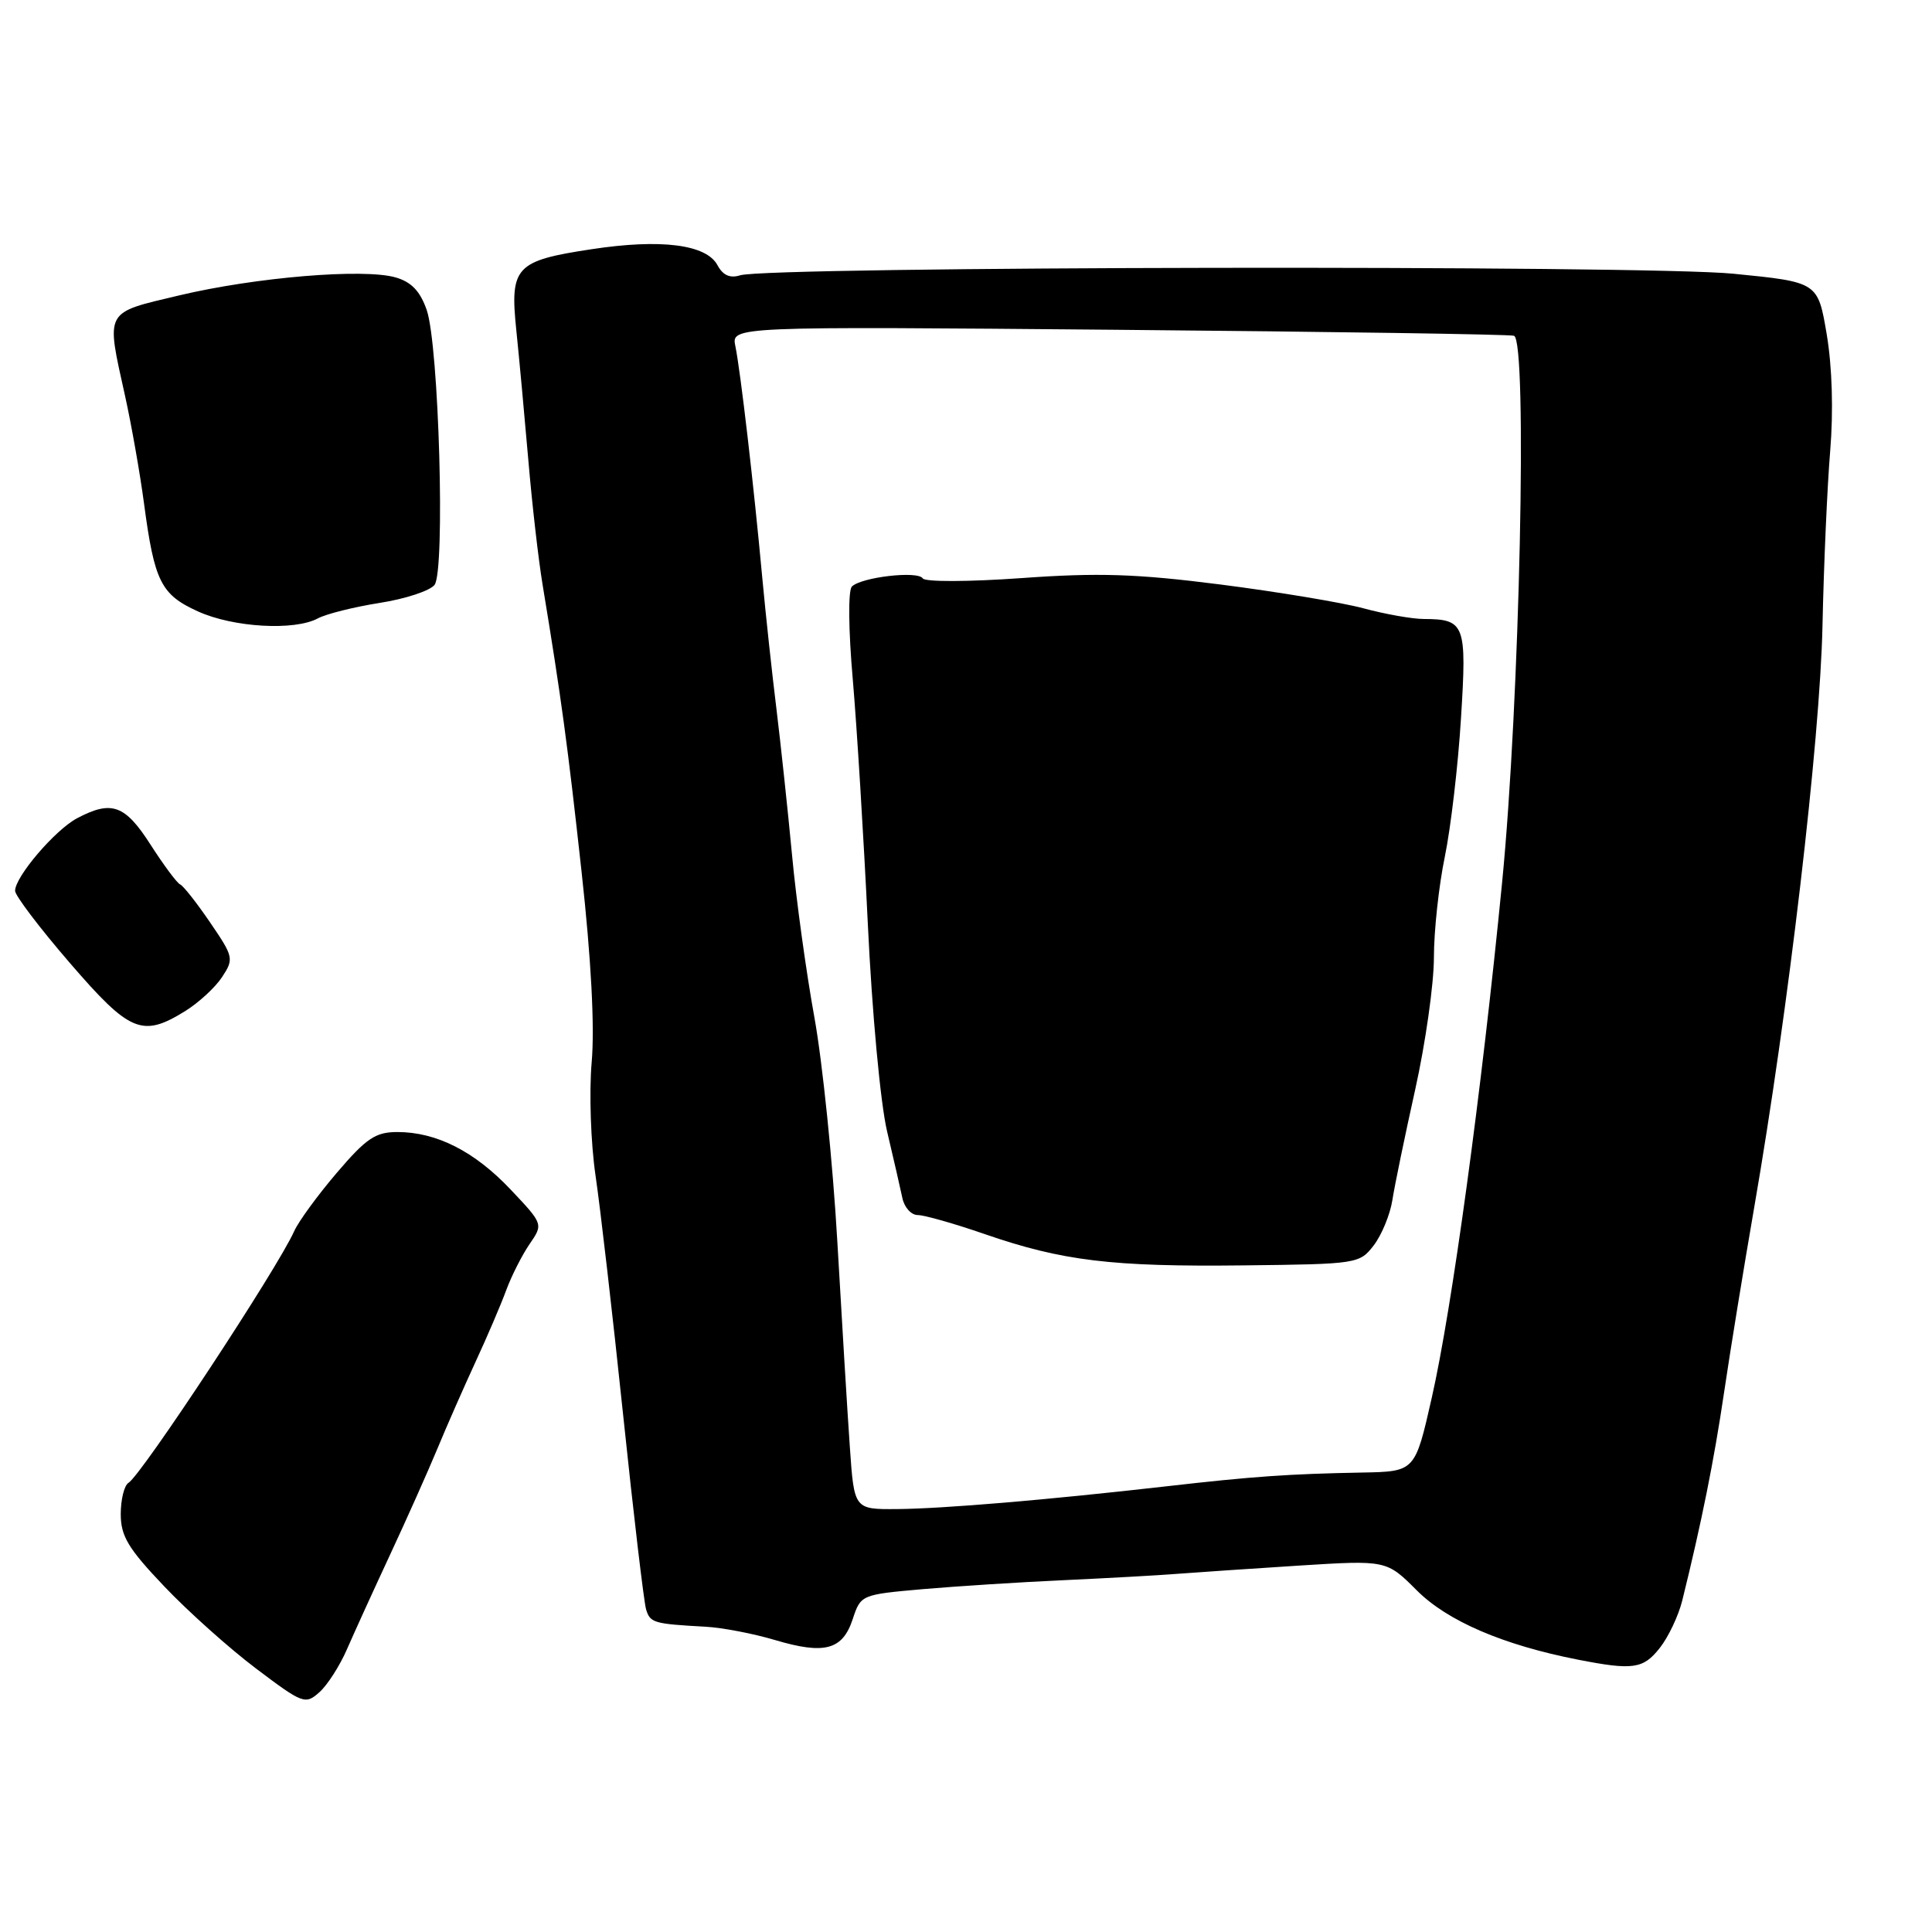<?xml version="1.0" encoding="UTF-8" standalone="no"?>
<!DOCTYPE svg PUBLIC "-//W3C//DTD SVG 1.1//EN" "http://www.w3.org/Graphics/SVG/1.1/DTD/svg11.dtd" >
<svg xmlns="http://www.w3.org/2000/svg" xmlns:xlink="http://www.w3.org/1999/xlink" version="1.1" viewBox="0 0 256 256">
 <g >
 <path fill="currentColor"
d=" M 45.99 218.50 C 46.95 216.30 49.51 210.68 51.69 206.00 C 53.87 201.32 56.68 195.03 57.94 192.00 C 59.19 188.97 61.47 183.80 62.99 180.50 C 64.52 177.20 66.35 172.93 67.06 171.00 C 67.77 169.07 69.17 166.31 70.17 164.85 C 71.99 162.20 71.99 162.20 67.66 157.62 C 62.88 152.56 57.84 150.00 52.65 150.00 C 49.76 150.00 48.54 150.82 44.64 155.39 C 42.11 158.35 39.56 161.84 38.98 163.14 C 36.79 168.06 18.79 195.40 17.02 196.49 C 16.46 196.83 16.00 198.70 16.00 200.63 C 16.00 203.55 16.99 205.19 21.75 210.19 C 24.91 213.52 30.40 218.43 33.94 221.10 C 40.13 225.77 40.46 225.89 42.32 224.23 C 43.39 223.28 45.04 220.70 45.99 218.50 Z  M 219.93 218.36 C 221.07 216.92 222.40 214.10 222.90 212.11 C 225.46 201.77 227.12 193.52 228.45 184.50 C 229.26 179.00 231.06 167.97 232.44 160.00 C 236.97 133.87 241.17 98.12 241.49 82.89 C 241.66 74.85 242.12 64.44 242.51 59.75 C 242.95 54.46 242.77 48.59 242.05 44.30 C 240.88 37.38 240.88 37.38 229.69 36.27 C 217.98 35.10 101.82 35.29 98.07 36.48 C 96.73 36.90 95.79 36.48 95.07 35.14 C 93.60 32.39 87.59 31.62 78.40 33.02 C 68.27 34.55 67.54 35.35 68.42 43.82 C 68.80 47.49 69.51 55.22 70.01 61.00 C 70.50 66.78 71.35 74.20 71.90 77.50 C 74.39 92.58 75.21 98.67 77.06 115.50 C 78.34 127.12 78.81 136.07 78.40 140.76 C 78.05 144.77 78.28 151.47 78.91 155.76 C 79.54 160.02 81.19 174.30 82.57 187.50 C 83.95 200.70 85.32 212.29 85.61 213.25 C 86.15 215.04 86.60 215.17 93.50 215.55 C 95.70 215.67 99.83 216.46 102.68 217.31 C 109.27 219.27 111.64 218.63 112.99 214.54 C 114.05 211.32 114.12 211.29 122.28 210.57 C 126.80 210.18 135.22 209.64 141.00 209.38 C 146.78 209.11 153.53 208.74 156.00 208.54 C 158.47 208.35 165.72 207.86 172.11 207.45 C 183.72 206.72 183.72 206.72 187.74 210.74 C 191.80 214.80 199.17 217.97 209.07 219.91 C 216.37 221.34 217.74 221.15 219.93 218.36 Z  M 24.53 133.98 C 26.32 132.87 28.53 130.84 29.43 129.46 C 31.01 127.06 30.95 126.78 27.84 122.23 C 26.07 119.63 24.28 117.36 23.87 117.19 C 23.46 117.02 21.70 114.65 19.96 111.94 C 16.56 106.63 14.79 106.00 10.20 108.43 C 7.29 109.98 2.00 116.17 2.00 118.04 C 2.00 118.67 5.26 122.97 9.25 127.59 C 17.21 136.82 18.84 137.50 24.53 133.98 Z  M 42.12 81.94 C 43.21 81.35 46.90 80.43 50.30 79.89 C 53.71 79.36 56.98 78.28 57.58 77.50 C 59.01 75.63 58.16 45.75 56.54 41.07 C 55.67 38.58 54.51 37.36 52.42 36.76 C 48.20 35.54 33.89 36.73 23.75 39.14 C 13.74 41.52 14.03 40.97 16.58 52.50 C 17.43 56.35 18.56 62.77 19.09 66.76 C 20.46 77.06 21.33 78.80 26.24 81.02 C 30.91 83.14 39.00 83.61 42.12 81.94 Z  M 112.61 191.75 C 112.29 187.21 111.55 174.95 110.95 164.50 C 110.35 154.05 108.98 140.69 107.91 134.80 C 106.84 128.92 105.50 119.24 104.95 113.30 C 104.39 107.36 103.46 98.67 102.89 94.00 C 102.31 89.33 101.46 81.45 101.00 76.50 C 99.89 64.37 98.11 49.09 97.44 45.87 C 96.90 43.25 96.90 43.25 148.20 43.70 C 176.41 43.95 200.00 44.30 200.61 44.49 C 202.42 45.04 201.38 93.12 199.03 117.00 C 196.31 144.74 192.39 173.44 189.71 185.24 C 187.50 194.99 187.50 194.99 180.50 195.12 C 170.78 195.30 166.03 195.63 154.50 196.95 C 138.70 198.75 124.98 199.91 118.84 199.96 C 113.18 200.00 113.18 200.00 112.61 191.75 Z  M 182.04 165.00 C 183.09 163.62 184.20 160.93 184.50 159.00 C 184.80 157.07 186.16 150.49 187.52 144.38 C 188.88 138.26 190.00 130.38 190.00 126.88 C 190.00 123.37 190.65 117.35 191.45 113.50 C 192.24 109.65 193.21 101.39 193.59 95.15 C 194.37 82.71 194.12 82.04 188.65 82.02 C 187.09 82.01 183.49 81.37 180.65 80.60 C 177.82 79.84 169.30 78.42 161.72 77.45 C 150.59 76.03 145.52 75.87 135.37 76.60 C 128.32 77.10 122.57 77.12 122.27 76.64 C 121.64 75.60 114.13 76.47 112.88 77.72 C 112.37 78.23 112.42 83.46 113.00 90.05 C 113.54 96.35 114.44 110.90 114.99 122.40 C 115.55 134.18 116.66 146.17 117.54 149.90 C 118.40 153.53 119.31 157.51 119.57 158.75 C 119.83 159.99 120.74 161.00 121.60 161.00 C 122.46 161.00 126.45 162.13 130.47 163.52 C 140.77 167.08 147.31 167.87 164.81 167.67 C 179.87 167.50 180.15 167.46 182.04 165.00 Z "/>
</g>
</svg>